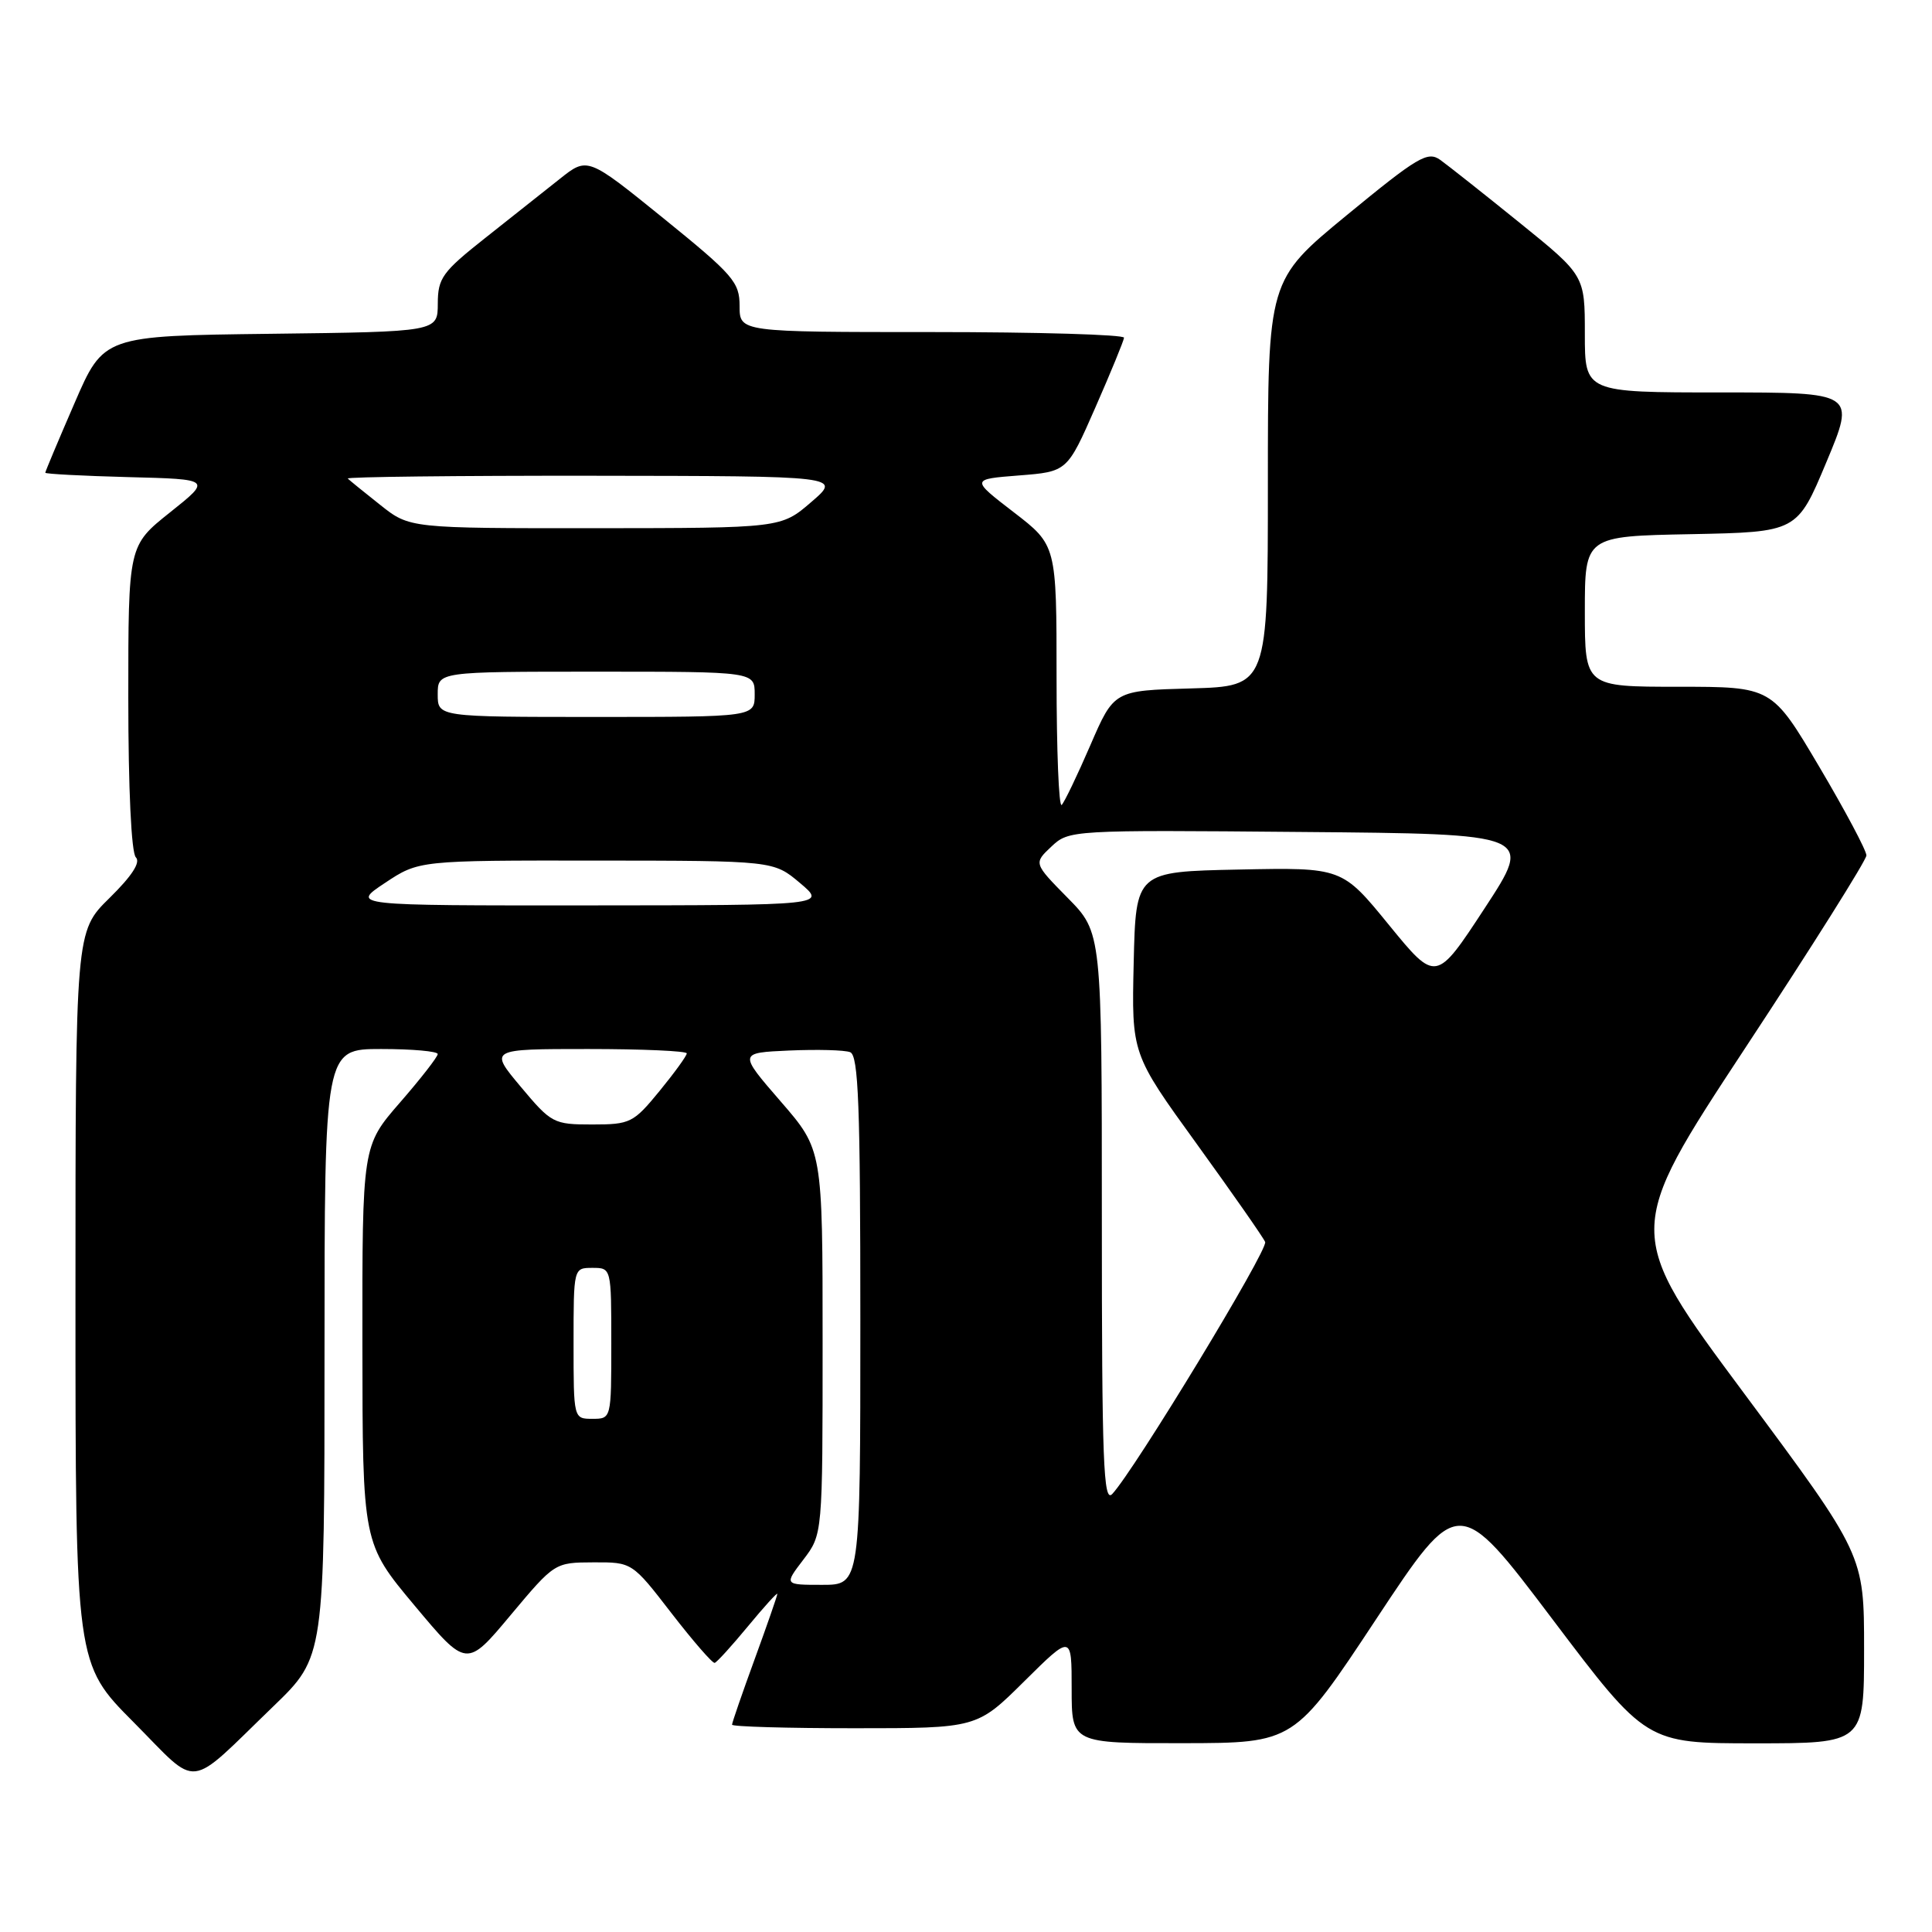 <?xml version="1.0" encoding="UTF-8" standalone="no"?>
<!DOCTYPE svg PUBLIC "-//W3C//DTD SVG 1.1//EN" "http://www.w3.org/Graphics/SVG/1.1/DTD/svg11.dtd" >
<svg xmlns="http://www.w3.org/2000/svg" xmlns:xlink="http://www.w3.org/1999/xlink" version="1.1" viewBox="0 0 256 256">
 <g >
 <path fill="currentColor"
d=" M 36.25 226.07 C 43.00 219.55 43.00 219.55 43.00 179.28 C 43.00 139.00 43.00 139.00 50.50 139.00 C 54.62 139.00 58.00 139.30 58.00 139.67 C 58.00 140.04 55.75 142.93 53.00 146.09 C 48.00 151.84 48.00 151.84 48.02 178.17 C 48.04 204.50 48.04 204.50 54.93 212.74 C 61.83 220.99 61.83 220.99 67.66 214.01 C 73.49 207.05 73.51 207.04 78.63 207.02 C 83.76 207.00 83.76 207.00 88.97 213.75 C 91.84 217.46 94.42 220.43 94.70 220.34 C 94.99 220.26 96.98 218.07 99.11 215.49 C 101.25 212.90 103.00 210.97 103.00 211.20 C 103.00 211.43 101.65 215.32 100.00 219.84 C 98.35 224.36 97.00 228.27 97.00 228.53 C 97.00 228.79 104.30 229.00 113.22 229.00 C 129.45 229.00 129.45 229.00 135.72 222.78 C 142.00 216.56 142.00 216.56 142.00 223.78 C 142.00 231.00 142.00 231.00 156.75 230.98 C 171.50 230.96 171.50 230.96 182.37 214.51 C 193.25 198.06 193.25 198.06 205.69 214.53 C 218.13 231.00 218.13 231.00 232.56 231.00 C 247.00 231.00 247.00 231.00 247.00 218.52 C 247.00 206.03 247.00 206.03 231.11 184.64 C 215.21 163.25 215.21 163.25 231.25 138.87 C 240.08 125.47 247.30 113.98 247.31 113.35 C 247.32 112.72 244.51 107.43 241.06 101.60 C 234.79 91.00 234.79 91.00 222.39 91.00 C 210.00 91.00 210.00 91.00 210.00 81.03 C 210.00 71.05 210.00 71.05 224.07 70.78 C 238.13 70.50 238.13 70.50 242.00 61.25 C 245.87 52.00 245.87 52.00 227.94 52.00 C 210.00 52.00 210.00 52.00 210.00 44.25 C 210.00 36.50 210.00 36.50 201.34 29.50 C 196.58 25.65 191.85 21.91 190.83 21.18 C 189.17 20.00 187.86 20.78 178.48 28.49 C 168.00 37.11 168.00 37.11 168.00 64.02 C 168.00 90.93 168.00 90.93 157.80 91.22 C 147.61 91.50 147.61 91.50 144.48 98.74 C 142.76 102.72 141.05 106.28 140.68 106.66 C 140.30 107.03 140.00 99.44 140.00 89.79 C 140.00 72.24 140.00 72.24 134.32 67.87 C 128.64 63.50 128.64 63.50 135.02 63.00 C 141.41 62.50 141.41 62.50 145.14 54.00 C 147.19 49.33 148.90 45.16 148.94 44.75 C 148.97 44.34 137.53 44.00 123.50 44.00 C 98.00 44.00 98.00 44.00 98.00 40.55 C 98.00 37.38 97.17 36.43 87.93 28.94 C 77.85 20.78 77.85 20.78 74.18 23.70 C 72.15 25.31 67.69 28.84 64.26 31.56 C 58.61 36.03 58.02 36.85 58.01 40.23 C 58.00 43.96 58.00 43.96 35.87 44.23 C 13.73 44.50 13.73 44.50 9.87 53.43 C 7.74 58.34 6.00 62.48 6.00 62.64 C 6.00 62.80 10.96 63.06 17.02 63.22 C 28.04 63.50 28.04 63.50 22.52 67.90 C 17.00 72.30 17.00 72.30 17.00 92.45 C 17.00 104.49 17.40 113.00 18.00 113.60 C 18.66 114.26 17.48 116.07 14.50 119.00 C 10.00 123.42 10.00 123.42 10.00 171.94 C 10.00 220.46 10.00 220.46 17.70 228.20 C 26.55 237.11 24.57 237.34 36.25 226.07 Z  M 106.45 206.66 C 109.00 203.31 109.00 203.31 109.00 177.83 C 109.00 152.35 109.00 152.35 103.43 145.93 C 97.86 139.50 97.86 139.50 104.58 139.20 C 108.28 139.04 111.91 139.13 112.65 139.42 C 113.75 139.84 114.00 146.49 114.00 174.97 C 114.00 210.00 114.00 210.00 108.95 210.00 C 103.90 210.00 103.90 210.00 106.45 206.66 Z  M 146.00 161.50 C 146.00 123.57 146.00 123.57 141.48 118.98 C 136.96 114.39 136.96 114.39 139.31 112.18 C 141.64 109.99 141.89 109.97 172.42 110.24 C 203.17 110.50 203.17 110.50 196.73 120.34 C 190.28 130.19 190.28 130.19 184.05 122.57 C 177.83 114.94 177.83 114.94 164.16 115.22 C 150.50 115.50 150.50 115.50 150.22 127.57 C 149.94 139.64 149.94 139.64 158.57 151.57 C 163.31 158.13 167.40 163.98 167.64 164.57 C 168.06 165.59 150.30 194.85 147.38 197.96 C 146.21 199.21 146.00 193.74 146.00 161.50 Z  M 76.00 178.00 C 76.00 168.00 76.00 168.00 78.50 168.00 C 81.00 168.00 81.00 168.00 81.00 178.00 C 81.00 188.00 81.00 188.00 78.50 188.00 C 76.00 188.00 76.00 188.00 76.00 178.00 Z  M 69.00 144.00 C 64.81 139.00 64.81 139.00 77.91 139.00 C 85.11 139.00 91.00 139.26 91.00 139.58 C 91.00 139.90 89.37 142.15 87.38 144.58 C 83.93 148.79 83.51 149.00 78.47 149.00 C 73.35 149.00 73.05 148.84 69.00 144.00 Z  M 51.00 117.00 C 55.50 114.01 55.50 114.01 79.00 114.03 C 102.50 114.05 102.50 114.05 106.00 117.00 C 109.50 119.95 109.50 119.95 78.00 119.97 C 46.50 119.99 46.50 119.99 51.00 117.00 Z  M 58.00 92.00 C 58.00 89.00 58.00 89.00 79.00 89.00 C 100.00 89.00 100.00 89.00 100.00 92.00 C 100.00 95.00 100.00 95.00 79.00 95.00 C 58.00 95.00 58.00 95.00 58.00 92.00 Z  M 50.39 66.91 C 48.25 65.22 46.31 63.64 46.08 63.41 C 45.85 63.19 60.48 63.02 78.58 63.04 C 111.50 63.08 111.50 63.08 107.50 66.52 C 103.50 69.97 103.50 69.97 78.89 69.99 C 54.28 70.00 54.28 70.00 50.39 66.91 Z "/>
</g>
</svg>
